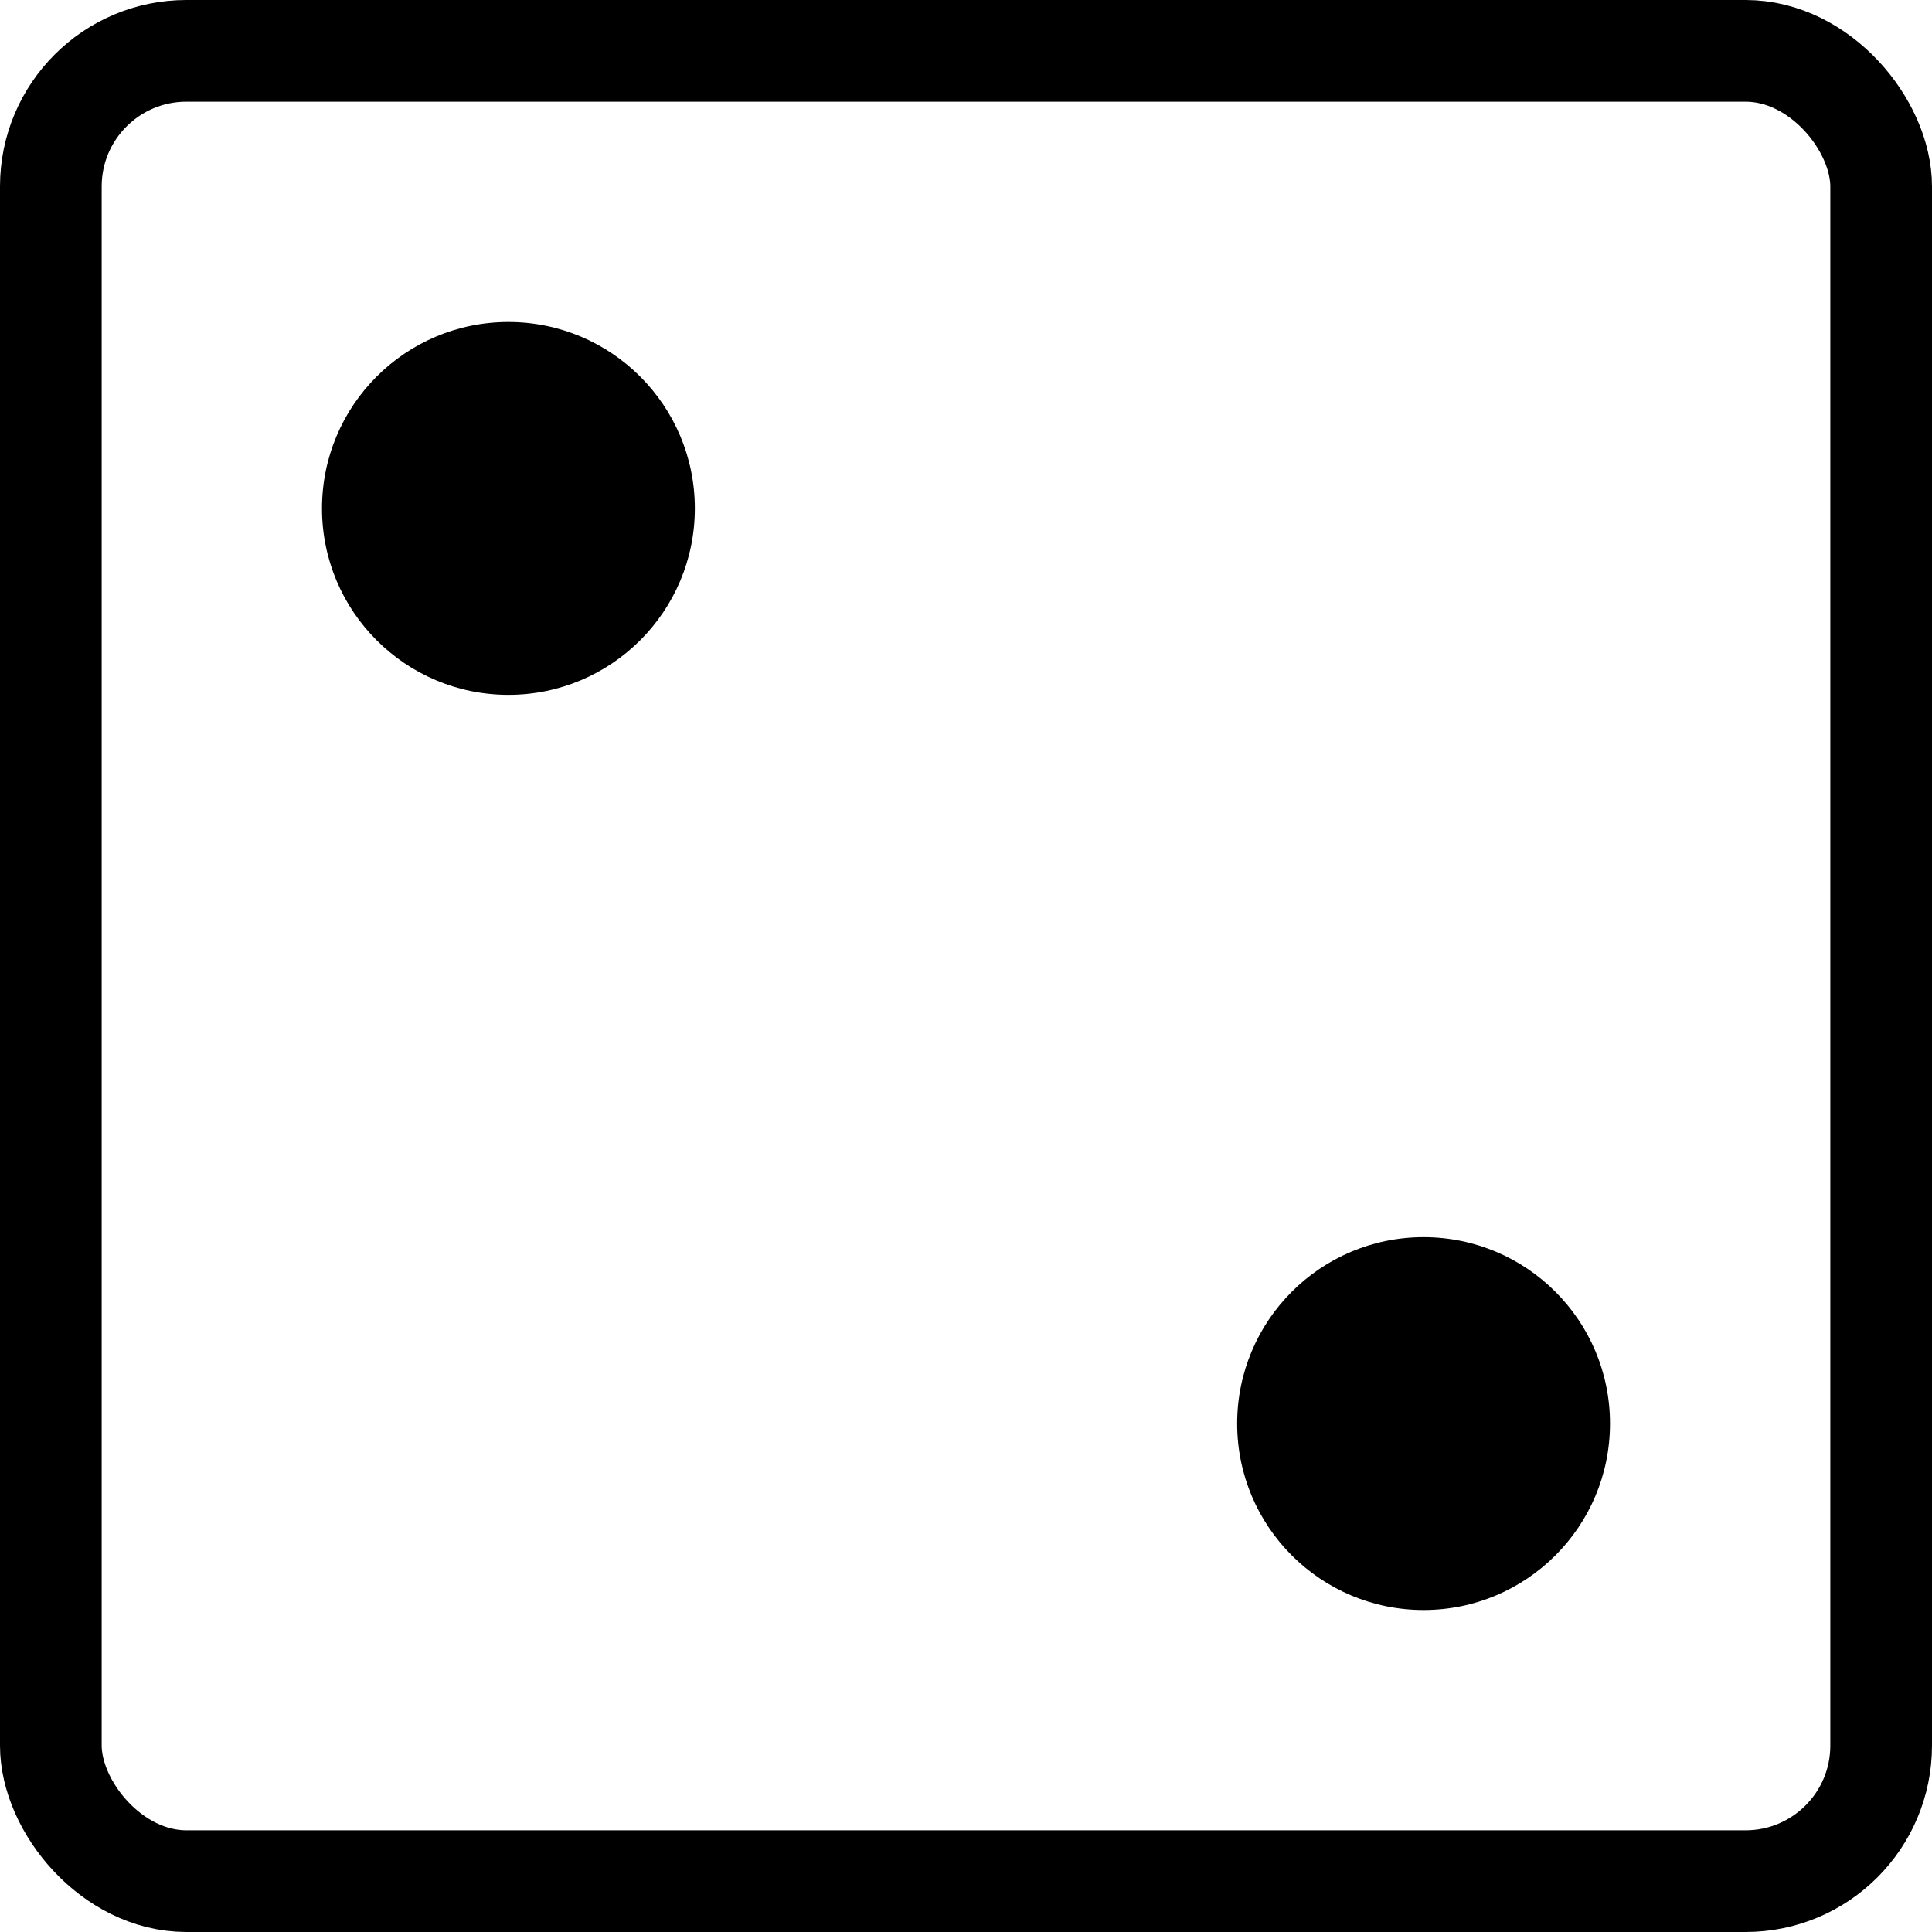 <svg xmlns:rdf="http://www.w3.org/1999/02/22-rdf-syntax-ns#" xmlns="http://www.w3.org/2000/svg" height="114" width="114" version="1.1" xmlns:cc="http://creativecommons.org/ns#" xmlns:dc="http://purl.org/dc/elements/1.1/" viewBox="0 0 114 114">
 <g transform="translate(-322.047 -462.181)">
  <rect stroke-linejoin="round" rx="8" ry="8" height="108" width="108" stroke="#000" y="465.181" x="325.047" stroke-width="6" fill="none"/>
  <circle cx="-546.181" transform="rotate(-90)" cy="406.047" r="11"/>
  <circle cx="-492.181" transform="rotate(-90)" cy="352.047" r="11"/>
 </g>
</svg>
